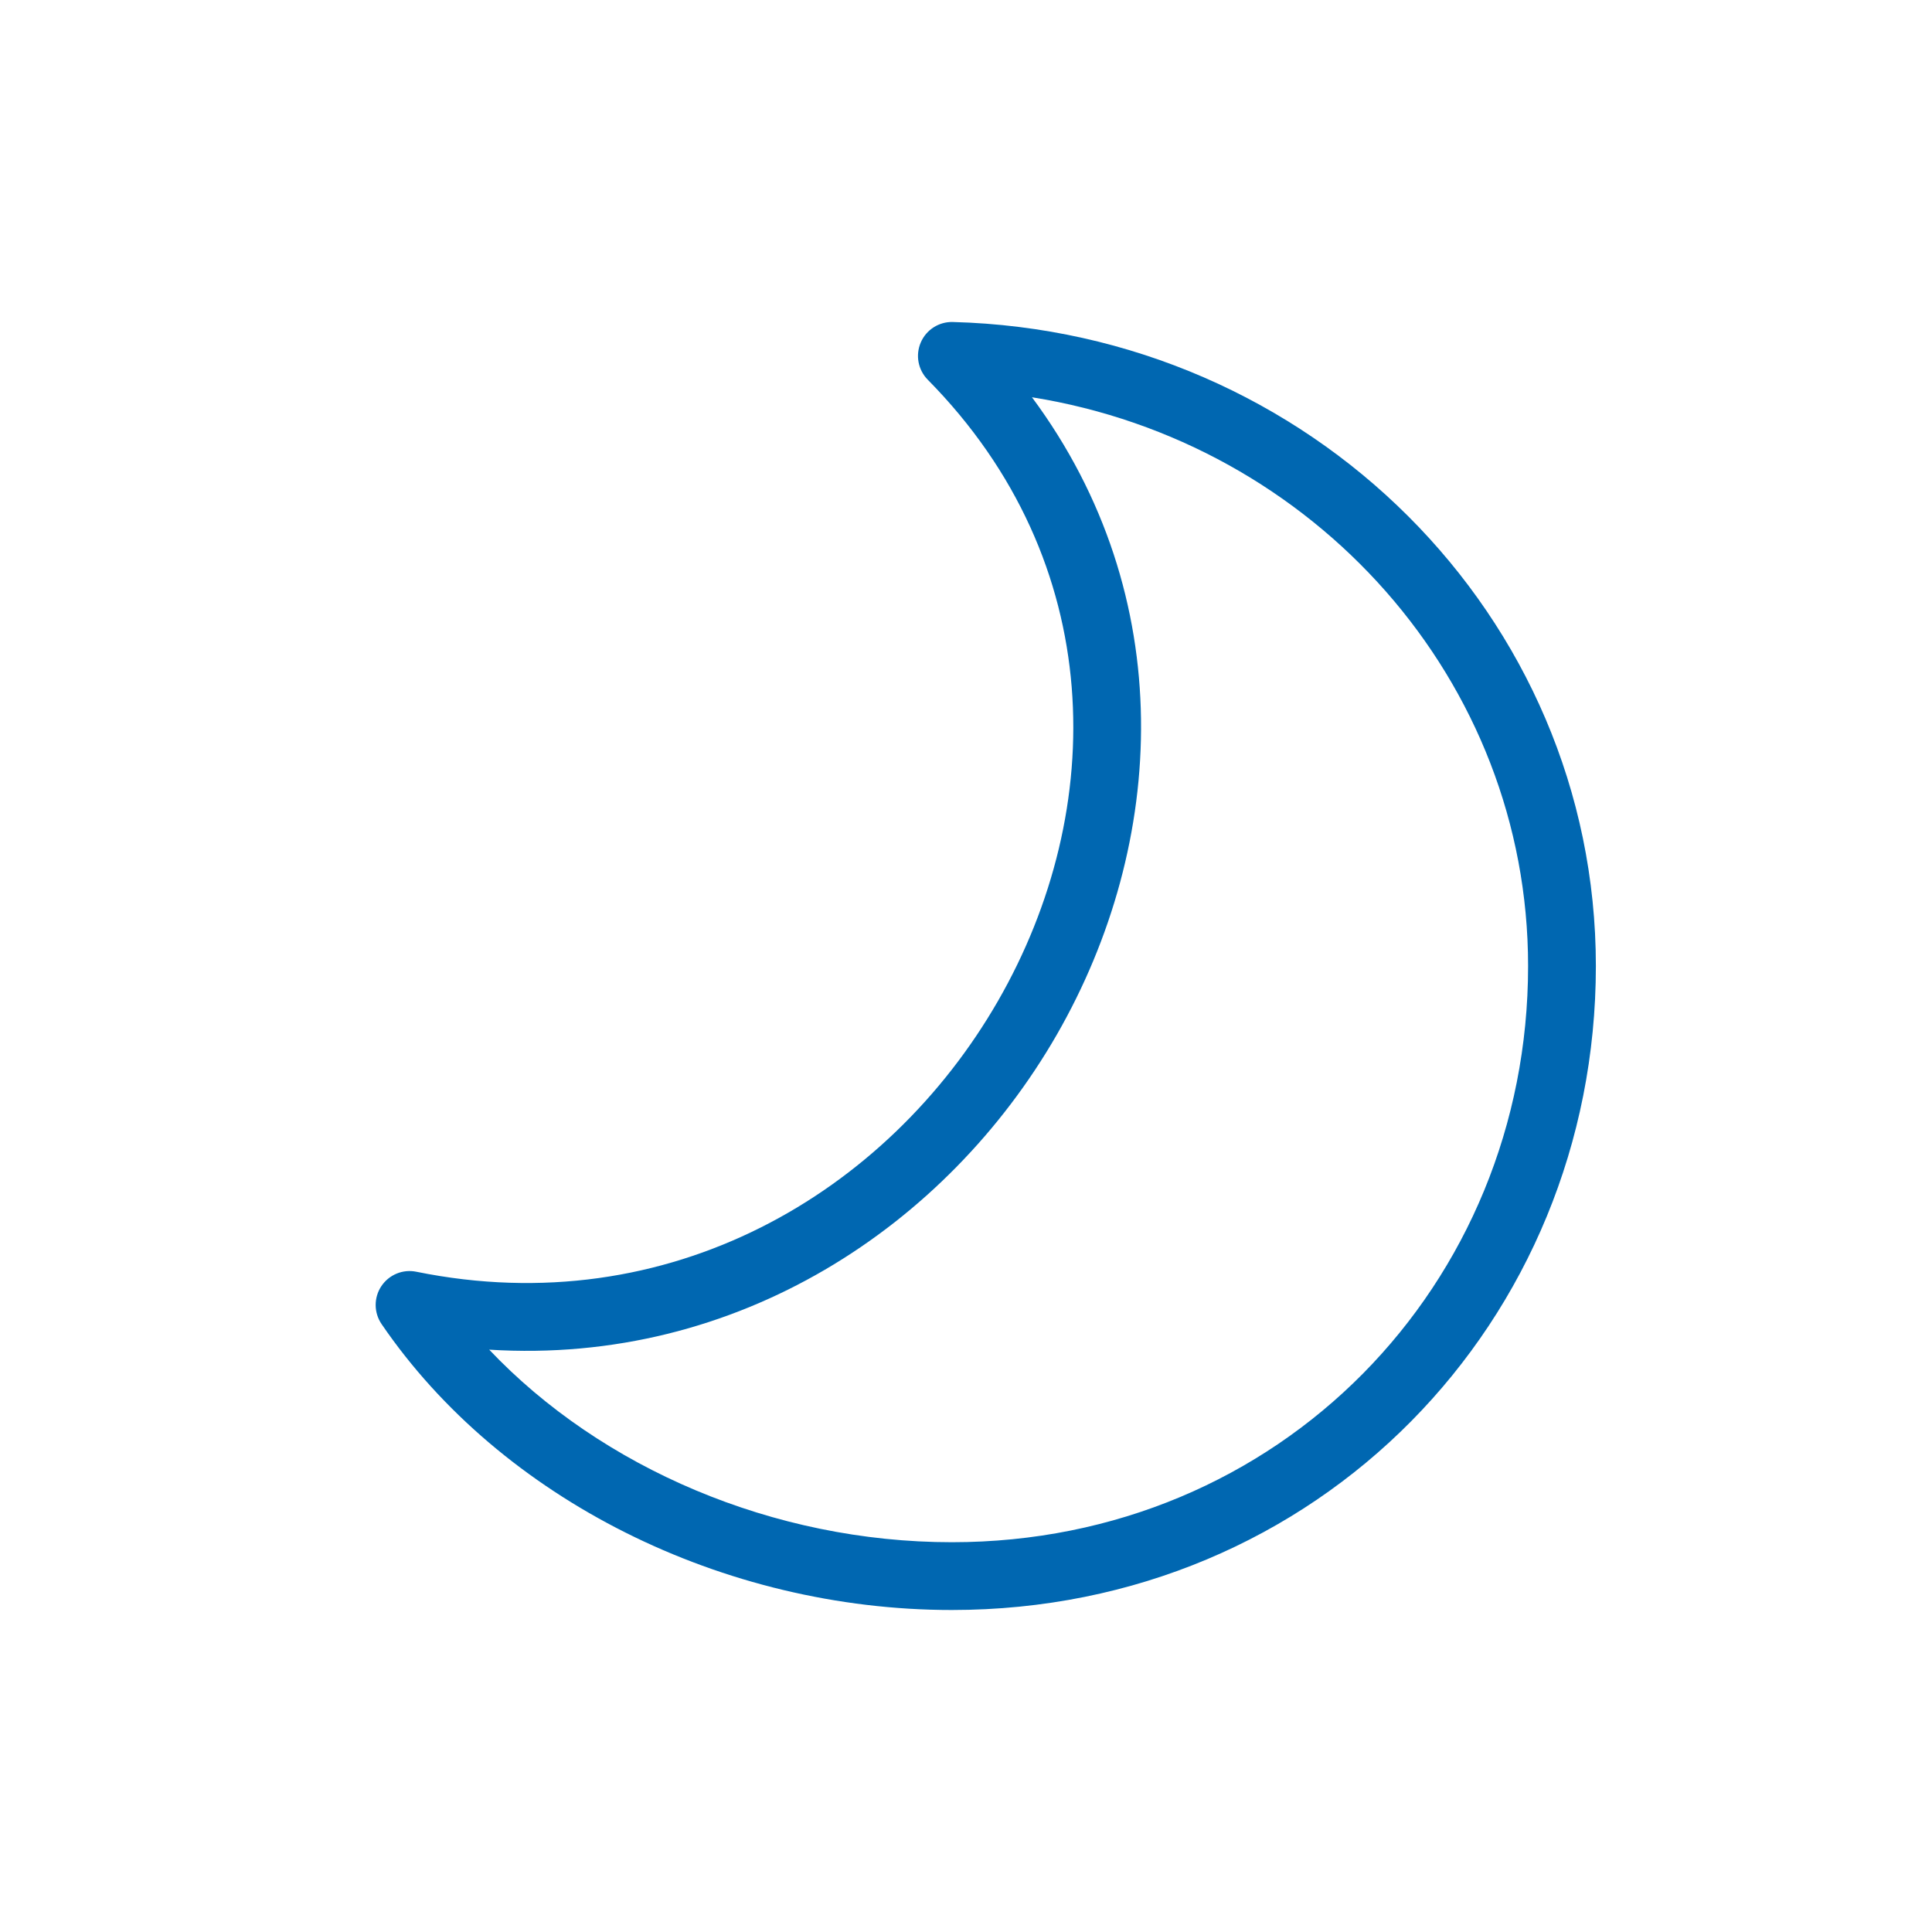 <svg width="48" height="48" viewBox="0 0 48 48" fill="none" xmlns="http://www.w3.org/2000/svg">
<path fill-rule="evenodd" clip-rule="evenodd" d="M22.877 8.507C23.013 8.192 23.328 7.991 23.671 8C32.528 8.233 39.649 15.289 39.649 24C39.649 32.829 32.744 40 23.649 40C17.96 40 12.447 37.243 9.48 32.896C9.287 32.613 9.284 32.241 9.474 31.955C9.664 31.67 10.007 31.527 10.343 31.596C16.63 32.875 22.055 29.63 24.794 24.87C27.531 20.114 27.523 13.966 23.05 9.434C22.808 9.189 22.74 8.822 22.877 8.507ZM25.639 9.87C29.306 14.814 28.991 20.954 26.254 25.71C23.523 30.455 18.329 33.919 12.154 33.532C14.94 36.47 19.214 38.316 23.649 38.316C31.796 38.316 37.965 31.917 37.965 24C37.965 16.909 32.655 10.991 25.639 9.87Z" fill="#0067B1"/>
</svg>
